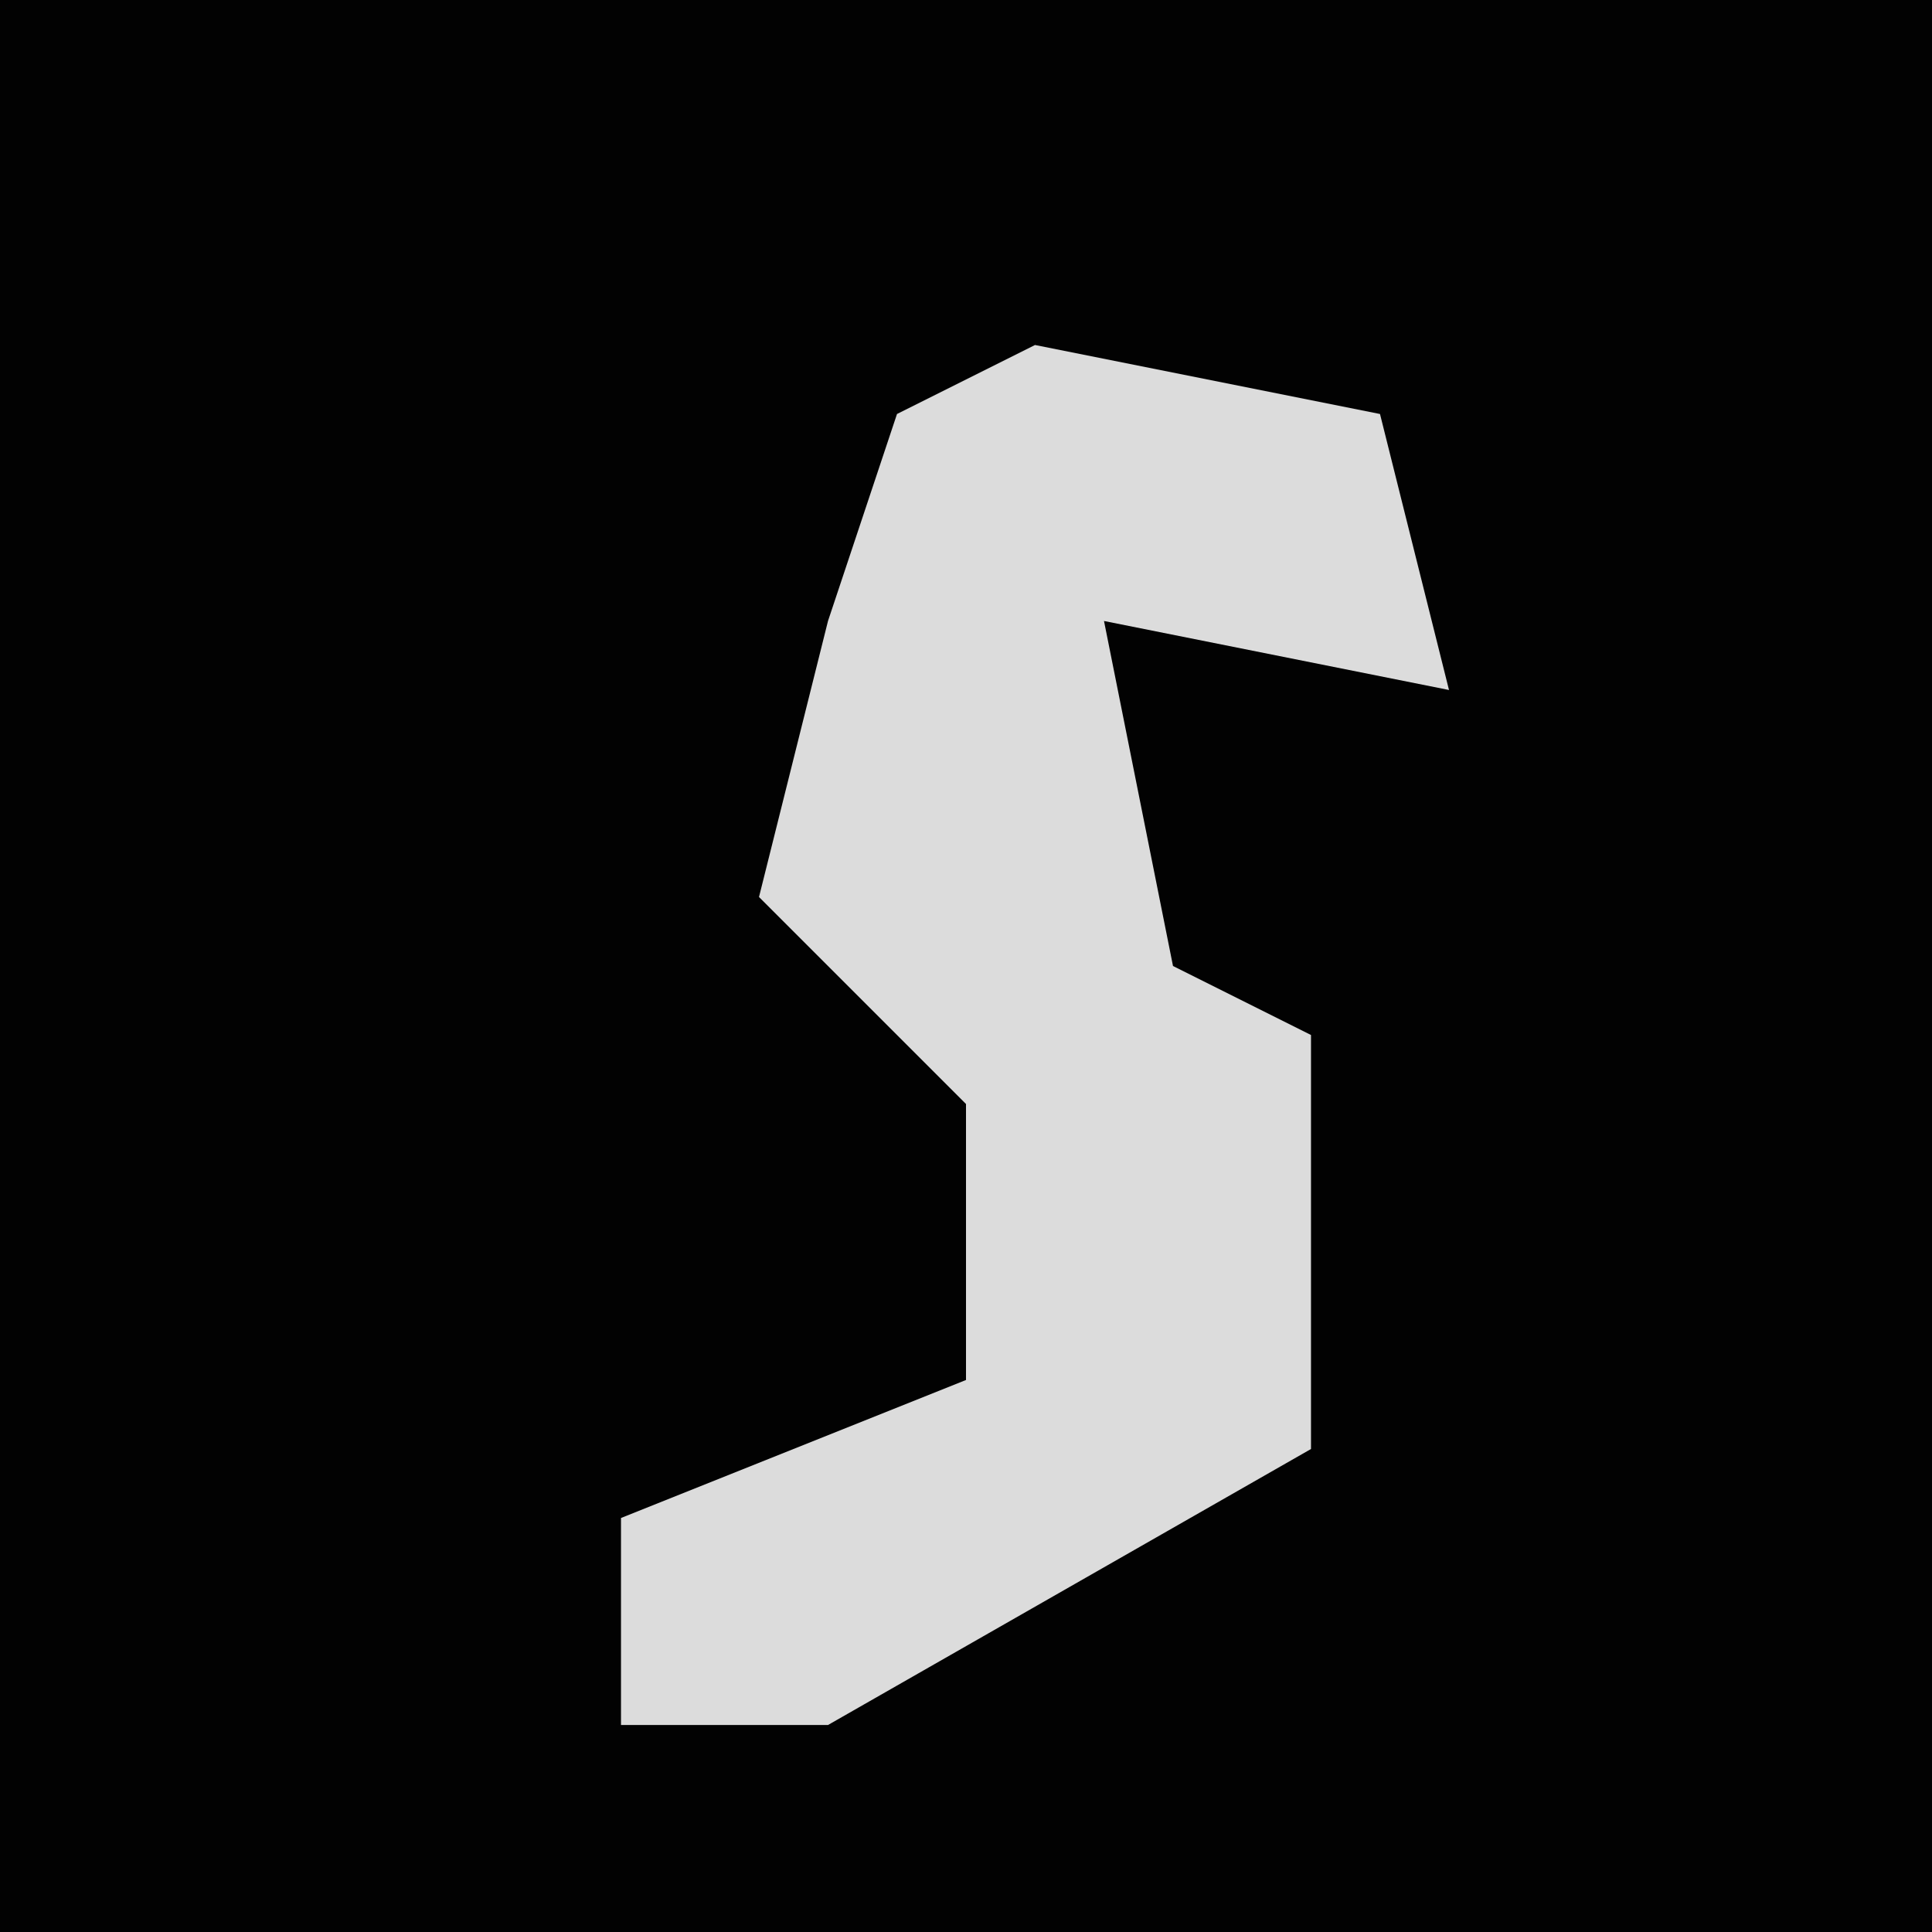 <?xml version="1.0" encoding="UTF-8"?>
<svg version="1.1" xmlns="http://www.w3.org/2000/svg" width="28" height="28">
<path d="M0,0 L28,0 L28,28 L0,28 Z " fill="#020202" transform="translate(0,0)"/>
<path d="M0,0 L5,1 L6,5 L1,4 L2,9 L4,10 L4,16 L-3,20 L-6,20 L-6,17 L-1,15 L-1,11 L-4,8 L-3,4 L-2,1 Z " fill="#DCDCDC" transform="translate(15,5)"/>
</svg>
